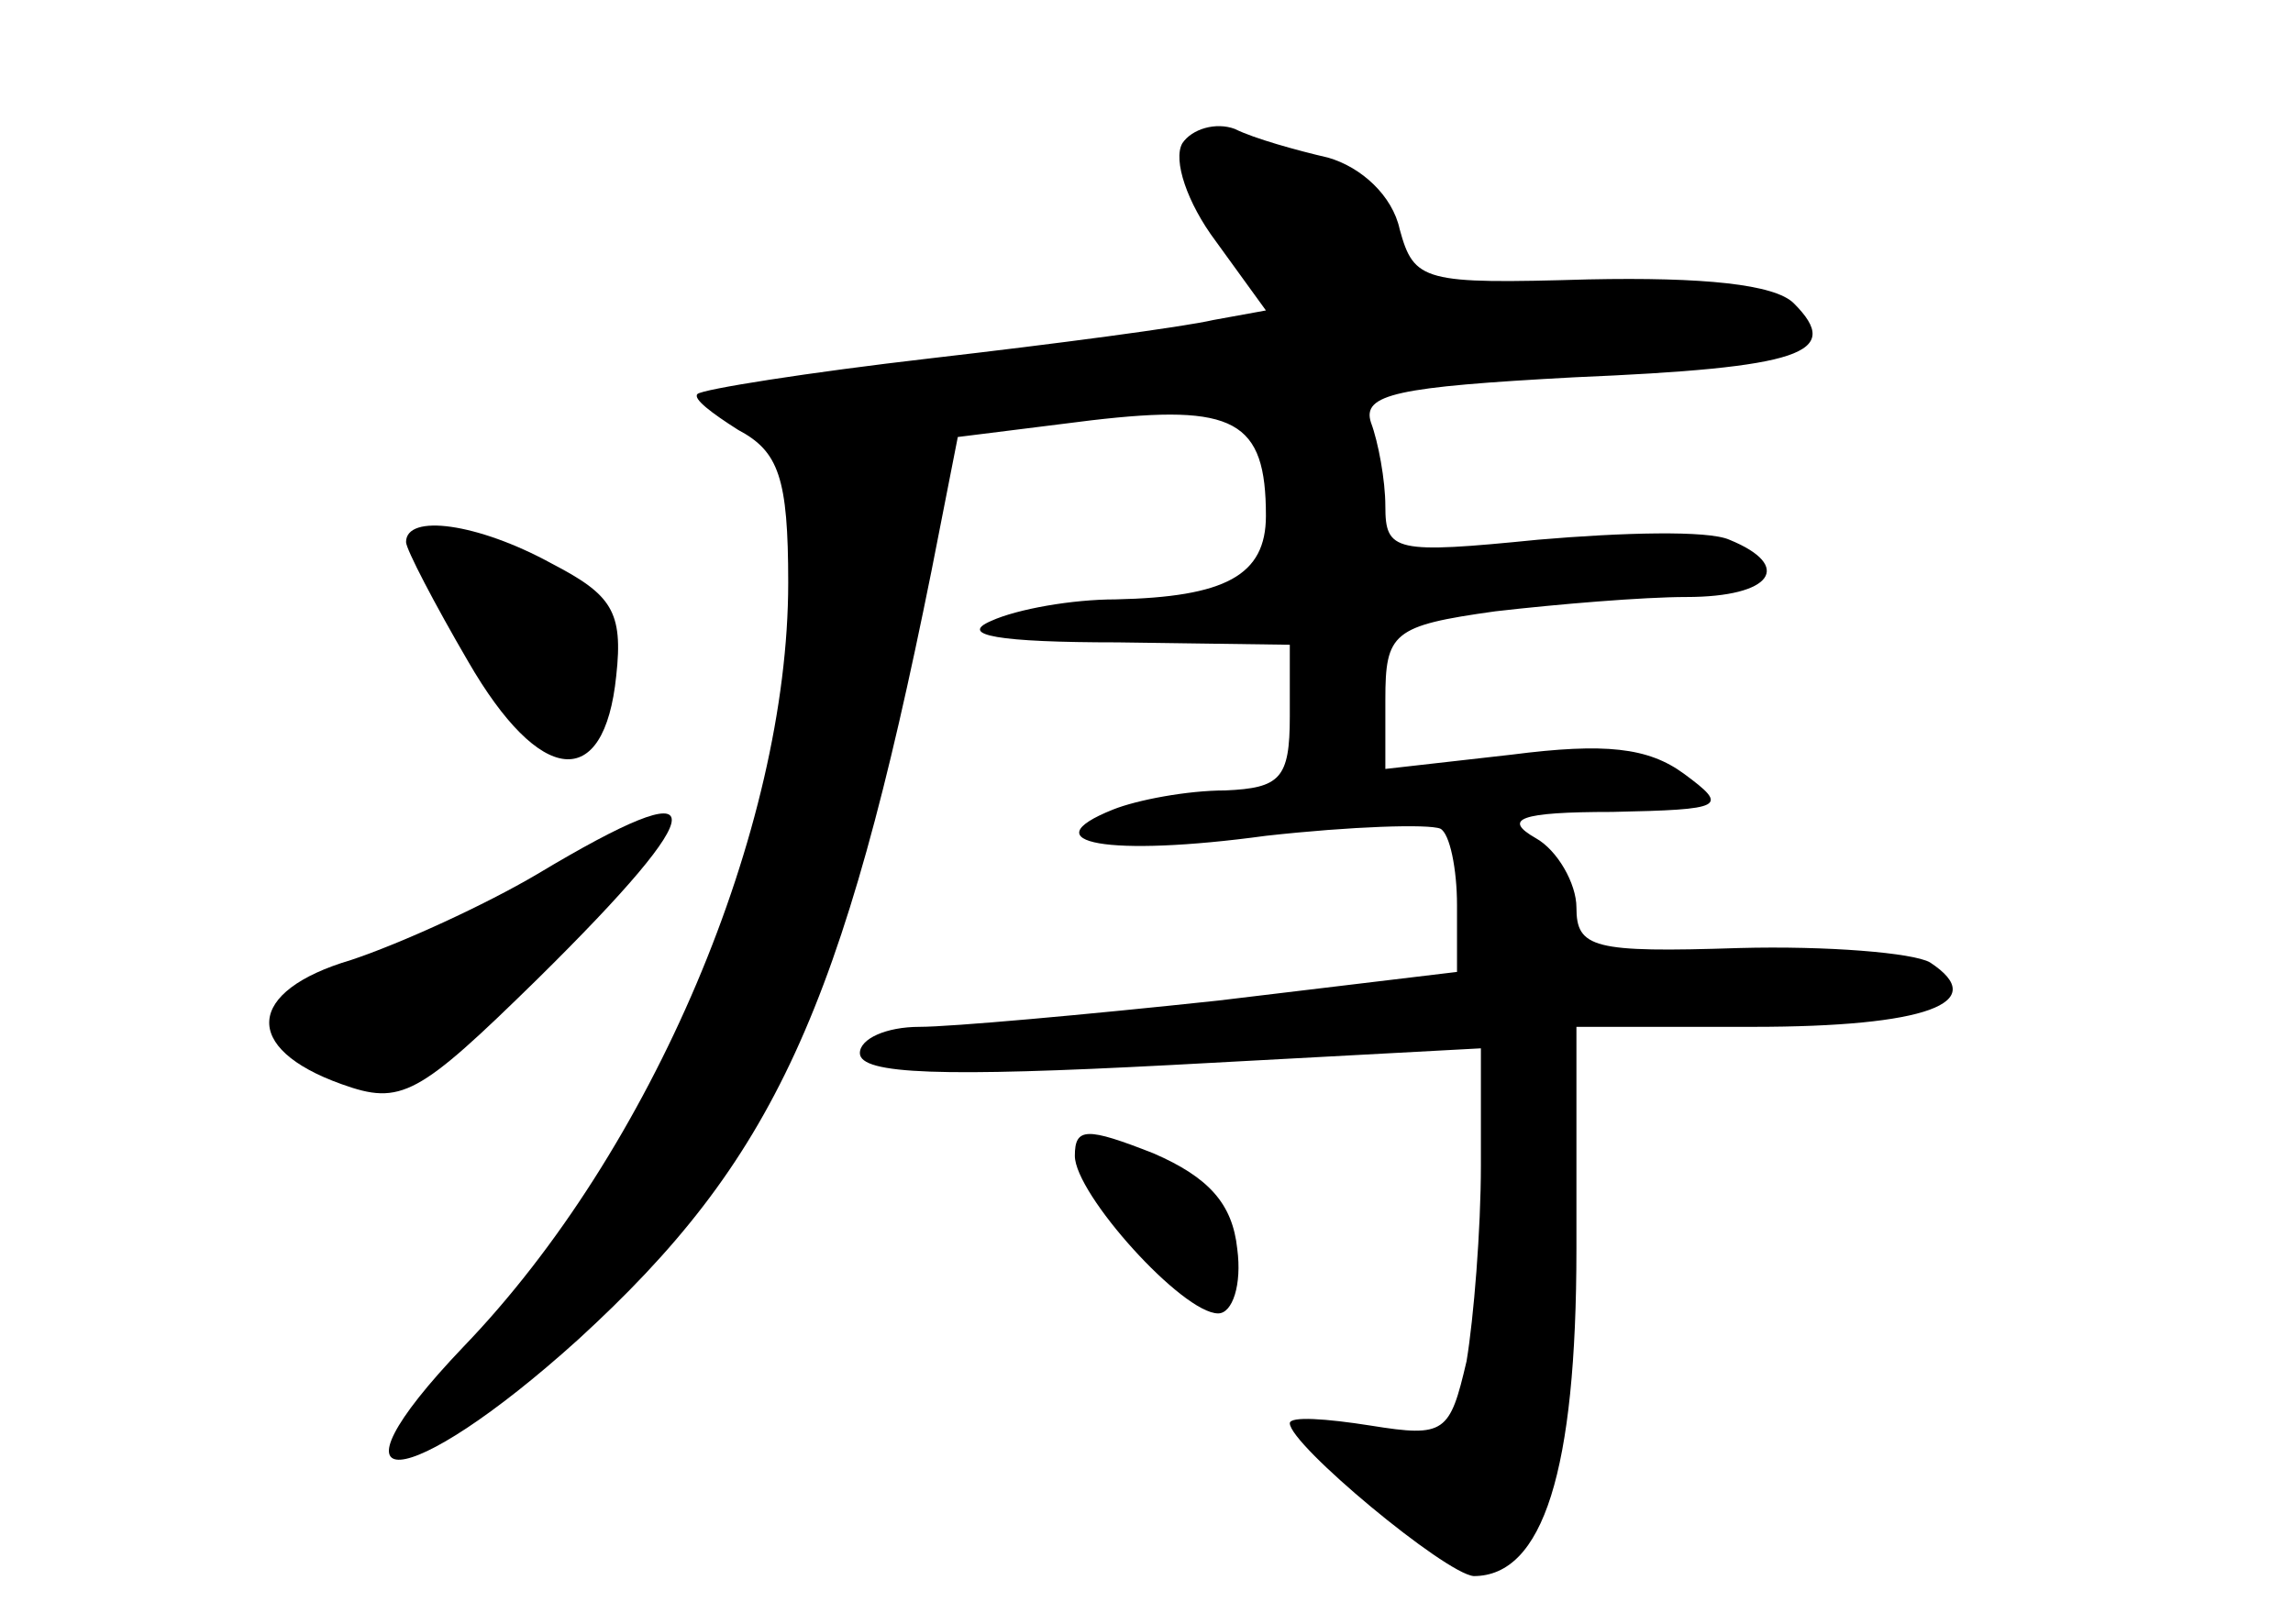 <?xml version="1.0" standalone="no"?>
<!DOCTYPE svg PUBLIC "-//W3C//DTD SVG 20010904//EN"
 "http://www.w3.org/TR/2001/REC-SVG-20010904/DTD/svg10.dtd">
<svg version="1.0" xmlns="http://www.w3.org/2000/svg"
 width="96pt" height="68pt" viewBox="0 0 96 68"
 preserveAspectRatio="xMidYMid meet">
<g transform="translate(0,68) scale(0.1,-0.1)"
fill="#000000" stroke="none">
<path d="M495 620 c-4 -7 2 -25 14 -41 l21 -29 -22 -4 c-13 -3 -66 -10 -118
-16 -52 -6 -96 -13 -98 -15 -2 -2 6 -8 17 -15 17 -9 21 -20 21 -64 0 -103 -57
-238 -136 -320 -62 -65 -24 -62 48 3 82 75 111 138 148 322 l11 56 56 7 c60 7
73 0 73 -40 0 -25 -17 -34 -63 -35 -18 0 -41 -4 -52 -9 -14 -6 3 -9 53 -9 l72
-1 0 -30 c0 -26 -4 -30 -27 -31 -16 0 -37 -4 -47 -8 -35 -14 -2 -20 64 -11 36
4 68 5 73 3 4 -2 7 -17 7 -32 l0 -28 -100 -12 c-56 -6 -112 -11 -125 -11 -14
0 -25 -5 -25 -11 0 -9 35 -10 130 -5 l130 7 0 -49 c0 -27 -3 -64 -6 -82 -7
-30 -9 -32 -40 -27 -19 3 -34 4 -34 1 0 -9 65 -63 77 -64 29 0 43 44 43 137
l0 93 74 0 c72 0 100 10 74 27 -7 4 -43 7 -80 6 -61 -2 -68 0 -68 17 0 10 -8
24 -17 29 -14 8 -7 11 32 11 47 1 49 2 30 16 -15 11 -33 13 -72 8 l-53 -6 0
29 c0 28 3 31 46 37 26 3 62 6 80 6 36 0 45 13 18 24 -9 4 -45 3 -80 0 -60 -6
-64 -5 -64 14 0 11 -3 27 -6 35 -4 12 11 15 85 19 95 4 113 10 92 31 -8 8 -38
11 -86 10 -69 -2 -73 -1 -79 21 -3 14 -16 26 -30 30 -13 3 -31 8 -39 12 -8 3
-18 0 -22 -6z"/>
<path d="M170 453 c0 -3 12 -26 26 -50 30 -52 57 -55 62 -6 3 27 -2 34 -27 47
-31 17 -61 21 -61 9z"/>
<path d="M225 314 c-22 -13 -57 -29 -78 -36 -44 -13 -46 -37 -4 -52 25 -9 32
-5 82 44 75 74 75 89 0 44z"/>
<path d="M450 196 c0 -16 45 -66 60 -66 6 0 10 12 8 27 -2 19 -12 30 -35 40
-28 11 -33 11 -33 -1z"/>
</g>
</svg>
